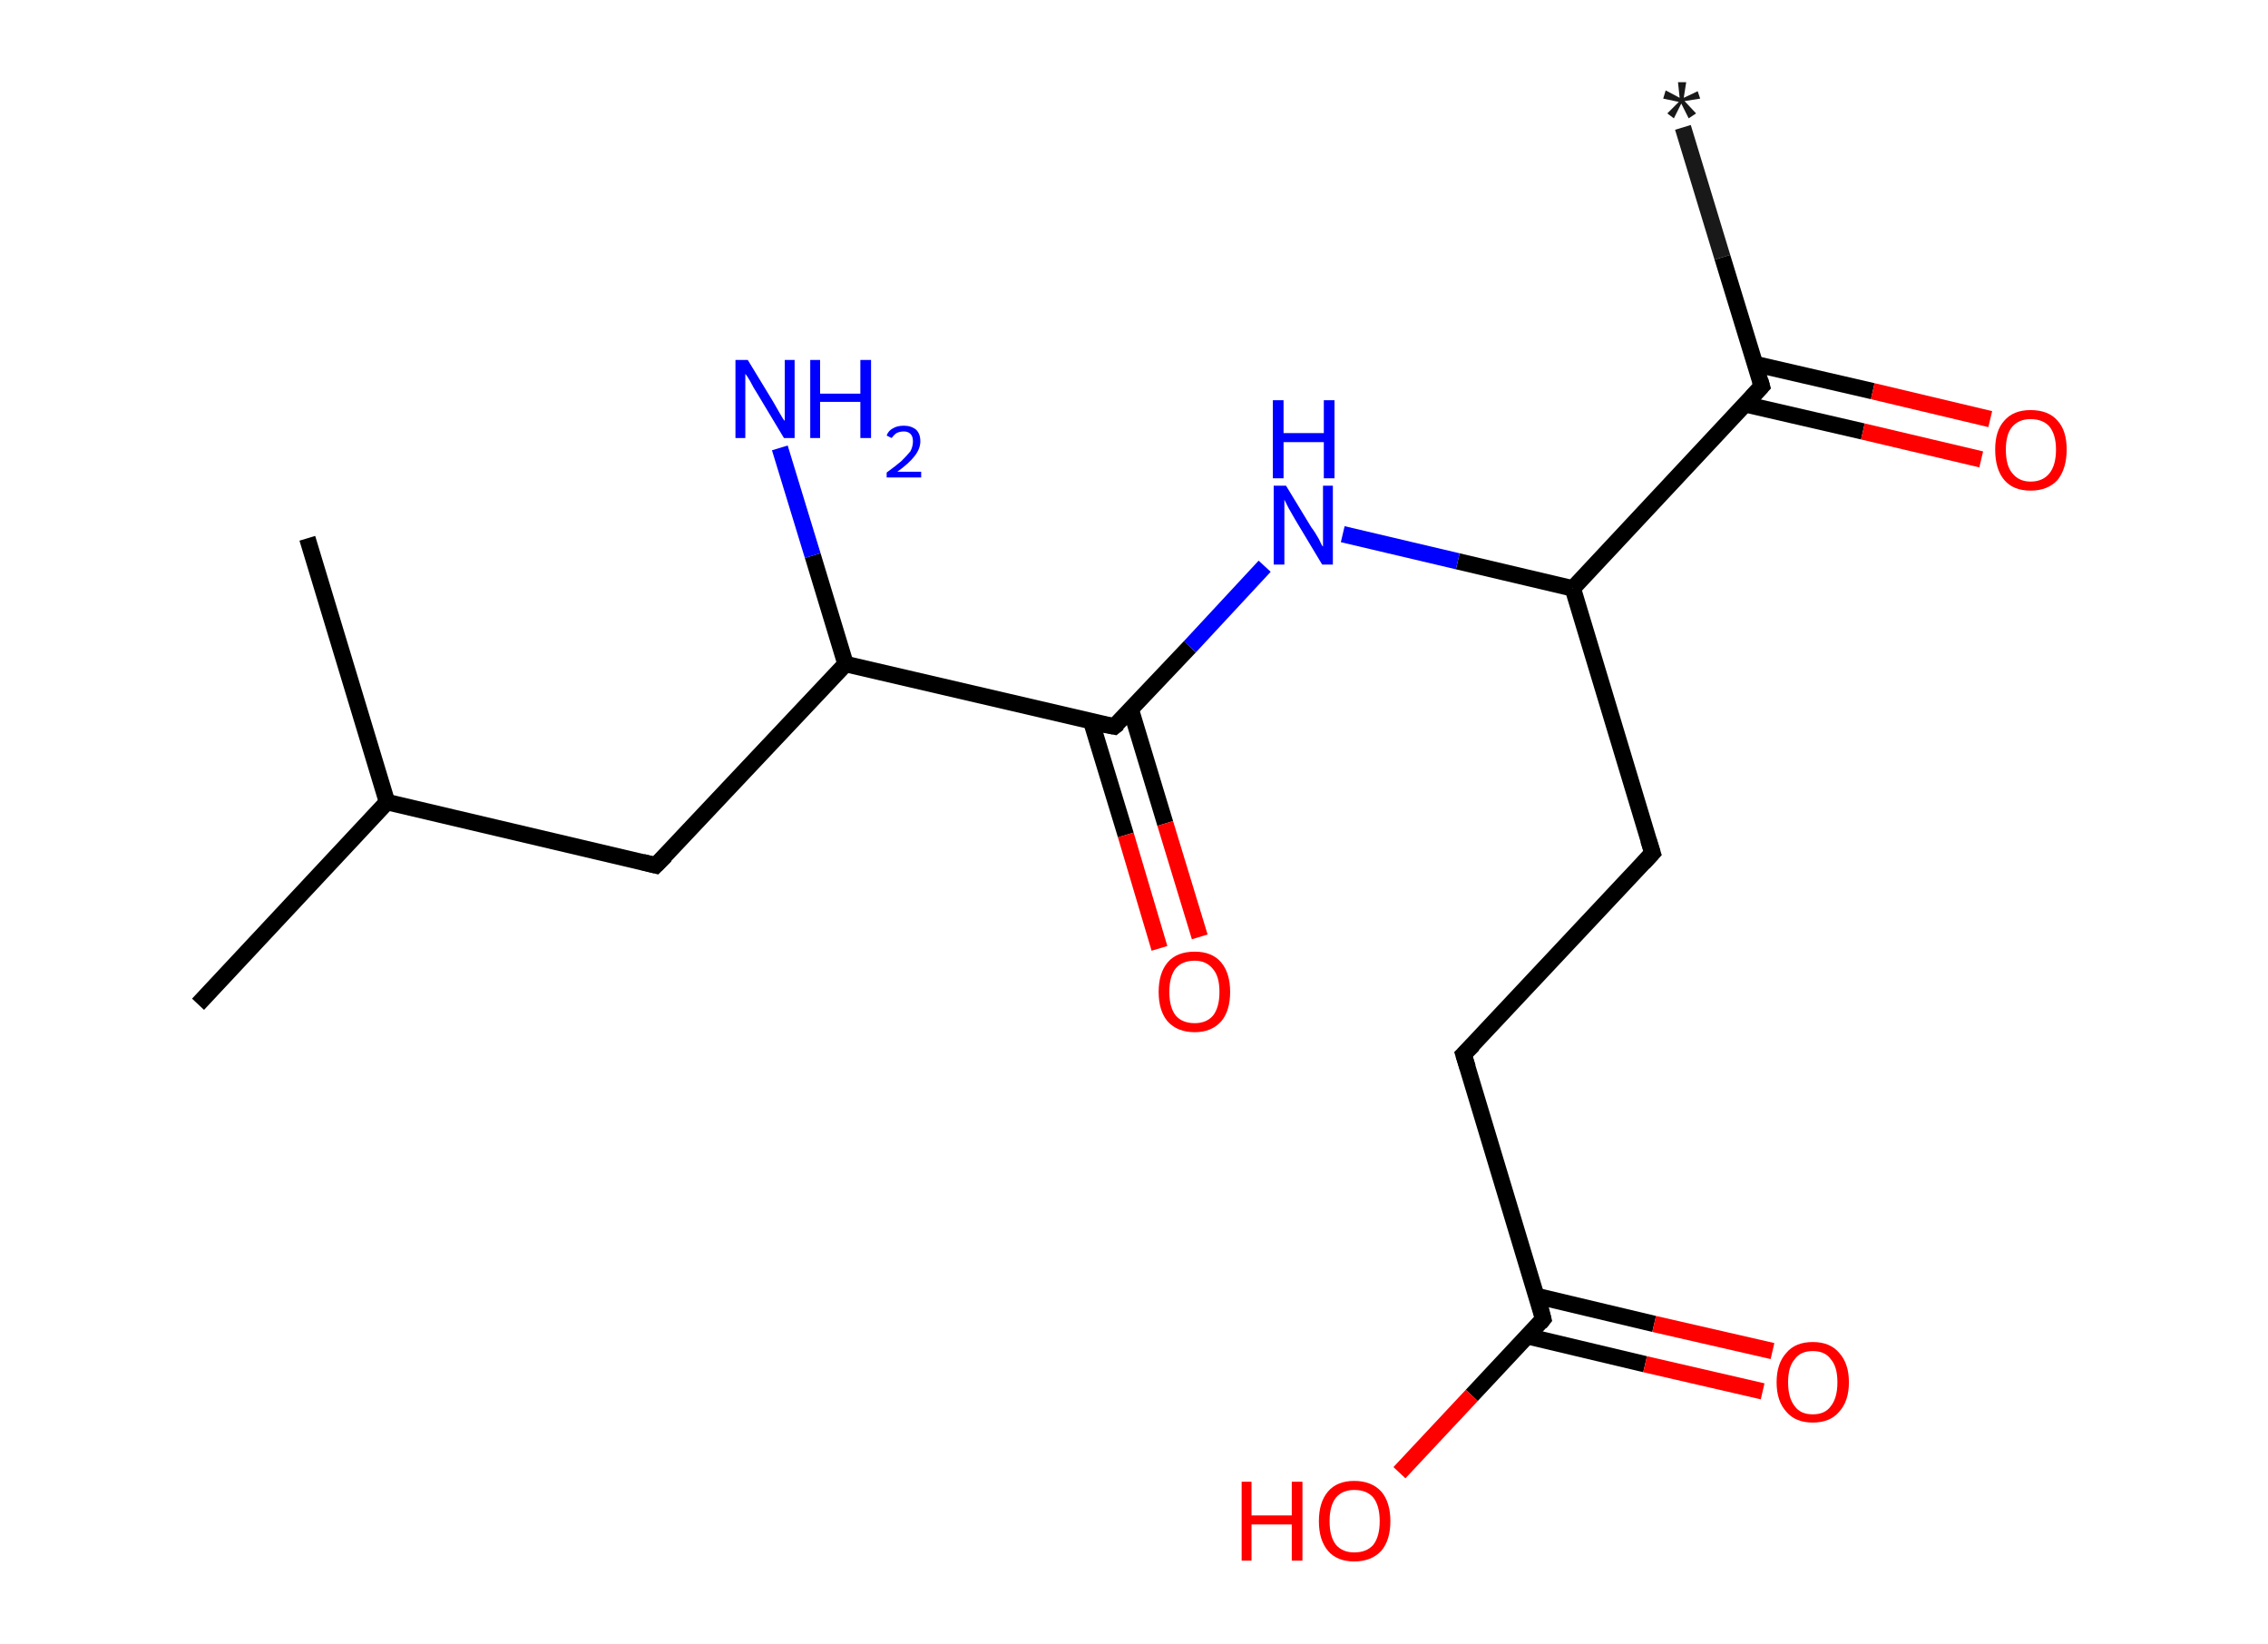 <?xml version='1.0' encoding='ASCII' standalone='yes'?>
<svg xmlns="http://www.w3.org/2000/svg" xmlns:rdkit="http://www.rdkit.org/xml" xmlns:xlink="http://www.w3.org/1999/xlink" version="1.1" baseProfile="full" xml:space="preserve" width="276px" height="200px" viewBox="0 0 276 200">
<!-- END OF HEADER -->
<rect style="opacity:1.0;fill:#FFFFFF;stroke:none" width="276.0" height="200.0" x="0.0" y="0.0"> </rect>
<path class="bond-0 atom-0 atom-1" d="M 204.8,15.5 L 209.6,31.3" style="fill:none;fill-rule:evenodd;stroke:#191919;stroke-width:2.0px;stroke-linecap:butt;stroke-linejoin:miter;stroke-opacity:1"/>
<path class="bond-0 atom-0 atom-1" d="M 209.6,31.3 L 214.4,47.0" style="fill:none;fill-rule:evenodd;stroke:#000000;stroke-width:2.0px;stroke-linecap:butt;stroke-linejoin:miter;stroke-opacity:1"/>
<path class="bond-1 atom-1 atom-2" d="M 212.4,49.2 L 226.7,52.5" style="fill:none;fill-rule:evenodd;stroke:#000000;stroke-width:2.0px;stroke-linecap:butt;stroke-linejoin:miter;stroke-opacity:1"/>
<path class="bond-1 atom-1 atom-2" d="M 226.7,52.5 L 241.1,55.9" style="fill:none;fill-rule:evenodd;stroke:#FF0000;stroke-width:2.0px;stroke-linecap:butt;stroke-linejoin:miter;stroke-opacity:1"/>
<path class="bond-1 atom-1 atom-2" d="M 213.6,44.3 L 227.9,47.6" style="fill:none;fill-rule:evenodd;stroke:#000000;stroke-width:2.0px;stroke-linecap:butt;stroke-linejoin:miter;stroke-opacity:1"/>
<path class="bond-1 atom-1 atom-2" d="M 227.9,47.6 L 242.2,51.0" style="fill:none;fill-rule:evenodd;stroke:#FF0000;stroke-width:2.0px;stroke-linecap:butt;stroke-linejoin:miter;stroke-opacity:1"/>
<path class="bond-2 atom-1 atom-3" d="M 214.4,47.0 L 191.4,71.6" style="fill:none;fill-rule:evenodd;stroke:#000000;stroke-width:2.0px;stroke-linecap:butt;stroke-linejoin:miter;stroke-opacity:1"/>
<path class="bond-3 atom-3 atom-4" d="M 191.4,71.6 L 201.1,103.8" style="fill:none;fill-rule:evenodd;stroke:#000000;stroke-width:2.0px;stroke-linecap:butt;stroke-linejoin:miter;stroke-opacity:1"/>
<path class="bond-4 atom-4 atom-5" d="M 201.1,103.8 L 178.1,128.3" style="fill:none;fill-rule:evenodd;stroke:#000000;stroke-width:2.0px;stroke-linecap:butt;stroke-linejoin:miter;stroke-opacity:1"/>
<path class="bond-5 atom-5 atom-6" d="M 178.1,128.3 L 187.8,160.5" style="fill:none;fill-rule:evenodd;stroke:#000000;stroke-width:2.0px;stroke-linecap:butt;stroke-linejoin:miter;stroke-opacity:1"/>
<path class="bond-6 atom-6 atom-7" d="M 185.9,162.6 L 200.2,166.0" style="fill:none;fill-rule:evenodd;stroke:#000000;stroke-width:2.0px;stroke-linecap:butt;stroke-linejoin:miter;stroke-opacity:1"/>
<path class="bond-6 atom-6 atom-7" d="M 200.2,166.0 L 214.5,169.3" style="fill:none;fill-rule:evenodd;stroke:#FF0000;stroke-width:2.0px;stroke-linecap:butt;stroke-linejoin:miter;stroke-opacity:1"/>
<path class="bond-6 atom-6 atom-7" d="M 187.0,157.7 L 201.3,161.1" style="fill:none;fill-rule:evenodd;stroke:#000000;stroke-width:2.0px;stroke-linecap:butt;stroke-linejoin:miter;stroke-opacity:1"/>
<path class="bond-6 atom-6 atom-7" d="M 201.3,161.1 L 215.7,164.4" style="fill:none;fill-rule:evenodd;stroke:#FF0000;stroke-width:2.0px;stroke-linecap:butt;stroke-linejoin:miter;stroke-opacity:1"/>
<path class="bond-7 atom-6 atom-8" d="M 187.8,160.5 L 179.1,169.8" style="fill:none;fill-rule:evenodd;stroke:#000000;stroke-width:2.0px;stroke-linecap:butt;stroke-linejoin:miter;stroke-opacity:1"/>
<path class="bond-7 atom-6 atom-8" d="M 179.1,169.8 L 170.3,179.2" style="fill:none;fill-rule:evenodd;stroke:#FF0000;stroke-width:2.0px;stroke-linecap:butt;stroke-linejoin:miter;stroke-opacity:1"/>
<path class="bond-8 atom-3 atom-9" d="M 191.4,71.6 L 177.4,68.3" style="fill:none;fill-rule:evenodd;stroke:#000000;stroke-width:2.0px;stroke-linecap:butt;stroke-linejoin:miter;stroke-opacity:1"/>
<path class="bond-8 atom-3 atom-9" d="M 177.4,68.3 L 163.4,65.0" style="fill:none;fill-rule:evenodd;stroke:#0000FF;stroke-width:2.0px;stroke-linecap:butt;stroke-linejoin:miter;stroke-opacity:1"/>
<path class="bond-9 atom-9 atom-10" d="M 153.9,68.9 L 144.8,78.7" style="fill:none;fill-rule:evenodd;stroke:#0000FF;stroke-width:2.0px;stroke-linecap:butt;stroke-linejoin:miter;stroke-opacity:1"/>
<path class="bond-9 atom-9 atom-10" d="M 144.8,78.7 L 135.6,88.4" style="fill:none;fill-rule:evenodd;stroke:#000000;stroke-width:2.0px;stroke-linecap:butt;stroke-linejoin:miter;stroke-opacity:1"/>
<path class="bond-10 atom-10 atom-11" d="M 132.8,87.8 L 137.0,101.6" style="fill:none;fill-rule:evenodd;stroke:#000000;stroke-width:2.0px;stroke-linecap:butt;stroke-linejoin:miter;stroke-opacity:1"/>
<path class="bond-10 atom-10 atom-11" d="M 137.0,101.6 L 141.1,115.4" style="fill:none;fill-rule:evenodd;stroke:#FF0000;stroke-width:2.0px;stroke-linecap:butt;stroke-linejoin:miter;stroke-opacity:1"/>
<path class="bond-10 atom-10 atom-11" d="M 137.6,86.3 L 141.8,100.2" style="fill:none;fill-rule:evenodd;stroke:#000000;stroke-width:2.0px;stroke-linecap:butt;stroke-linejoin:miter;stroke-opacity:1"/>
<path class="bond-10 atom-10 atom-11" d="M 141.8,100.2 L 146.0,114.0" style="fill:none;fill-rule:evenodd;stroke:#FF0000;stroke-width:2.0px;stroke-linecap:butt;stroke-linejoin:miter;stroke-opacity:1"/>
<path class="bond-11 atom-10 atom-12" d="M 135.6,88.4 L 102.9,80.8" style="fill:none;fill-rule:evenodd;stroke:#000000;stroke-width:2.0px;stroke-linecap:butt;stroke-linejoin:miter;stroke-opacity:1"/>
<path class="bond-12 atom-12 atom-13" d="M 102.9,80.8 L 98.9,67.6" style="fill:none;fill-rule:evenodd;stroke:#000000;stroke-width:2.0px;stroke-linecap:butt;stroke-linejoin:miter;stroke-opacity:1"/>
<path class="bond-12 atom-12 atom-13" d="M 98.9,67.6 L 94.9,54.5" style="fill:none;fill-rule:evenodd;stroke:#0000FF;stroke-width:2.0px;stroke-linecap:butt;stroke-linejoin:miter;stroke-opacity:1"/>
<path class="bond-13 atom-12 atom-14" d="M 102.9,80.8 L 79.8,105.3" style="fill:none;fill-rule:evenodd;stroke:#000000;stroke-width:2.0px;stroke-linecap:butt;stroke-linejoin:miter;stroke-opacity:1"/>
<path class="bond-14 atom-14 atom-15" d="M 79.8,105.3 L 47.1,97.6" style="fill:none;fill-rule:evenodd;stroke:#000000;stroke-width:2.0px;stroke-linecap:butt;stroke-linejoin:miter;stroke-opacity:1"/>
<path class="bond-15 atom-15 atom-16" d="M 47.1,97.6 L 24.1,122.2" style="fill:none;fill-rule:evenodd;stroke:#000000;stroke-width:2.0px;stroke-linecap:butt;stroke-linejoin:miter;stroke-opacity:1"/>
<path class="bond-16 atom-15 atom-17" d="M 47.1,97.6 L 37.4,65.5" style="fill:none;fill-rule:evenodd;stroke:#000000;stroke-width:2.0px;stroke-linecap:butt;stroke-linejoin:miter;stroke-opacity:1"/>
<path d="M 214.2,46.3 L 214.4,47.0 L 213.2,48.3" style="fill:none;stroke:#000000;stroke-width:2.0px;stroke-linecap:butt;stroke-linejoin:miter;stroke-opacity:1;"/>
<path d="M 200.6,102.2 L 201.1,103.8 L 200.0,105.0" style="fill:none;stroke:#000000;stroke-width:2.0px;stroke-linecap:butt;stroke-linejoin:miter;stroke-opacity:1;"/>
<path d="M 179.3,127.1 L 178.1,128.3 L 178.6,129.9" style="fill:none;stroke:#000000;stroke-width:2.0px;stroke-linecap:butt;stroke-linejoin:miter;stroke-opacity:1;"/>
<path d="M 187.4,158.9 L 187.8,160.5 L 187.4,161.0" style="fill:none;stroke:#000000;stroke-width:2.0px;stroke-linecap:butt;stroke-linejoin:miter;stroke-opacity:1;"/>
<path d="M 136.1,88.0 L 135.6,88.4 L 134.0,88.1" style="fill:none;stroke:#000000;stroke-width:2.0px;stroke-linecap:butt;stroke-linejoin:miter;stroke-opacity:1;"/>
<path d="M 81.0,104.1 L 79.8,105.3 L 78.2,104.9" style="fill:none;stroke:#000000;stroke-width:2.0px;stroke-linecap:butt;stroke-linejoin:miter;stroke-opacity:1;"/>
<path class="atom-0" d="M 202.9 13.8 L 204.3 12.4 L 202.4 12.0 L 202.7 11.0 L 204.4 11.9 L 204.2 10.0 L 205.2 10.0 L 204.9 11.9 L 206.6 11.1 L 206.9 12.0 L 205.0 12.3 L 206.4 13.8 L 205.5 14.4 L 204.6 12.6 L 203.7 14.4 L 202.9 13.8 " fill="#191919"/>
<path class="atom-2" d="M 242.8 54.7 Q 242.8 52.4, 243.9 51.2 Q 245.0 49.9, 247.1 49.9 Q 249.3 49.9, 250.4 51.2 Q 251.5 52.4, 251.5 54.7 Q 251.5 57.0, 250.4 58.4 Q 249.2 59.7, 247.1 59.7 Q 245.0 59.7, 243.9 58.4 Q 242.8 57.1, 242.8 54.7 M 247.1 58.6 Q 248.6 58.6, 249.4 57.6 Q 250.2 56.6, 250.2 54.7 Q 250.2 52.9, 249.4 51.9 Q 248.6 51.0, 247.1 51.0 Q 245.7 51.0, 244.9 51.9 Q 244.1 52.8, 244.1 54.7 Q 244.1 56.7, 244.9 57.6 Q 245.7 58.6, 247.1 58.6 " fill="#FF0000"/>
<path class="atom-7" d="M 216.2 168.2 Q 216.2 165.9, 217.4 164.6 Q 218.5 163.3, 220.6 163.3 Q 222.7 163.3, 223.8 164.6 Q 225.0 165.9, 225.0 168.2 Q 225.0 170.5, 223.8 171.8 Q 222.7 173.1, 220.6 173.1 Q 218.5 173.1, 217.4 171.8 Q 216.2 170.5, 216.2 168.2 M 220.6 172.1 Q 222.1 172.1, 222.8 171.1 Q 223.6 170.1, 223.6 168.2 Q 223.6 166.3, 222.8 165.4 Q 222.1 164.4, 220.6 164.4 Q 219.1 164.4, 218.4 165.4 Q 217.6 166.3, 217.6 168.2 Q 217.6 170.1, 218.4 171.1 Q 219.1 172.1, 220.6 172.1 " fill="#FF0000"/>
<path class="atom-8" d="M 151.1 180.3 L 152.3 180.3 L 152.3 184.4 L 157.2 184.4 L 157.2 180.3 L 158.5 180.3 L 158.5 189.9 L 157.2 189.9 L 157.2 185.5 L 152.3 185.5 L 152.3 189.9 L 151.1 189.9 L 151.1 180.3 " fill="#FF0000"/>
<path class="atom-8" d="M 160.5 185.1 Q 160.5 182.8, 161.6 181.5 Q 162.7 180.2, 164.8 180.2 Q 166.9 180.2, 168.1 181.5 Q 169.2 182.8, 169.2 185.1 Q 169.2 187.4, 168.1 188.7 Q 166.9 190.0, 164.8 190.0 Q 162.7 190.0, 161.6 188.7 Q 160.5 187.4, 160.5 185.1 M 164.8 188.9 Q 166.3 188.9, 167.1 188.0 Q 167.9 187.0, 167.9 185.1 Q 167.9 183.2, 167.1 182.2 Q 166.3 181.3, 164.8 181.3 Q 163.4 181.3, 162.6 182.2 Q 161.8 183.2, 161.8 185.1 Q 161.8 187.0, 162.6 188.0 Q 163.4 188.9, 164.8 188.9 " fill="#FF0000"/>
<path class="atom-9" d="M 156.5 59.1 L 159.6 64.2 Q 160.0 64.7, 160.5 65.6 Q 160.9 66.5, 161.0 66.5 L 161.0 59.1 L 162.2 59.1 L 162.2 68.7 L 160.9 68.7 L 157.6 63.2 Q 157.2 62.5, 156.8 61.8 Q 156.4 61.0, 156.3 60.8 L 156.3 68.7 L 155.0 68.7 L 155.0 59.1 L 156.5 59.1 " fill="#0000FF"/>
<path class="atom-9" d="M 154.9 48.7 L 156.2 48.7 L 156.2 52.7 L 161.1 52.7 L 161.1 48.7 L 162.4 48.7 L 162.4 58.2 L 161.1 58.2 L 161.1 53.8 L 156.2 53.8 L 156.2 58.2 L 154.9 58.2 L 154.9 48.7 " fill="#0000FF"/>
<path class="atom-11" d="M 141.0 120.7 Q 141.0 118.4, 142.1 117.1 Q 143.2 115.8, 145.4 115.8 Q 147.5 115.8, 148.6 117.1 Q 149.7 118.4, 149.7 120.7 Q 149.7 123.0, 148.6 124.3 Q 147.4 125.6, 145.4 125.6 Q 143.3 125.6, 142.1 124.3 Q 141.0 123.0, 141.0 120.7 M 145.4 124.5 Q 146.8 124.5, 147.6 123.6 Q 148.4 122.6, 148.4 120.7 Q 148.4 118.8, 147.6 117.9 Q 146.8 116.9, 145.4 116.9 Q 143.9 116.9, 143.1 117.8 Q 142.3 118.8, 142.3 120.7 Q 142.3 122.6, 143.1 123.6 Q 143.9 124.5, 145.4 124.5 " fill="#FF0000"/>
<path class="atom-13" d="M 91.0 43.8 L 94.1 48.9 Q 94.4 49.4, 94.9 50.3 Q 95.4 51.2, 95.5 51.2 L 95.5 43.8 L 96.7 43.8 L 96.7 53.3 L 95.4 53.3 L 92.1 47.8 Q 91.7 47.2, 91.3 46.4 Q 90.9 45.7, 90.7 45.5 L 90.7 53.3 L 89.5 53.3 L 89.5 43.8 L 91.0 43.8 " fill="#0000FF"/>
<path class="atom-13" d="M 98.6 43.8 L 99.8 43.8 L 99.8 47.9 L 104.7 47.9 L 104.7 43.8 L 106.0 43.8 L 106.0 53.3 L 104.7 53.3 L 104.7 48.9 L 99.8 48.9 L 99.8 53.3 L 98.6 53.3 L 98.6 43.8 " fill="#0000FF"/>
<path class="atom-13" d="M 107.9 53.0 Q 108.1 52.4, 108.7 52.1 Q 109.2 51.8, 110.0 51.8 Q 110.9 51.8, 111.5 52.3 Q 112.0 52.8, 112.0 53.7 Q 112.0 54.6, 111.3 55.5 Q 110.6 56.4, 109.2 57.4 L 112.1 57.4 L 112.1 58.1 L 107.9 58.1 L 107.9 57.5 Q 109.0 56.7, 109.7 56.1 Q 110.4 55.4, 110.8 54.9 Q 111.1 54.3, 111.1 53.7 Q 111.1 53.1, 110.8 52.8 Q 110.5 52.5, 110.0 52.5 Q 109.5 52.5, 109.1 52.7 Q 108.8 52.9, 108.5 53.3 L 107.9 53.0 " fill="#0000FF"/>
</svg>

